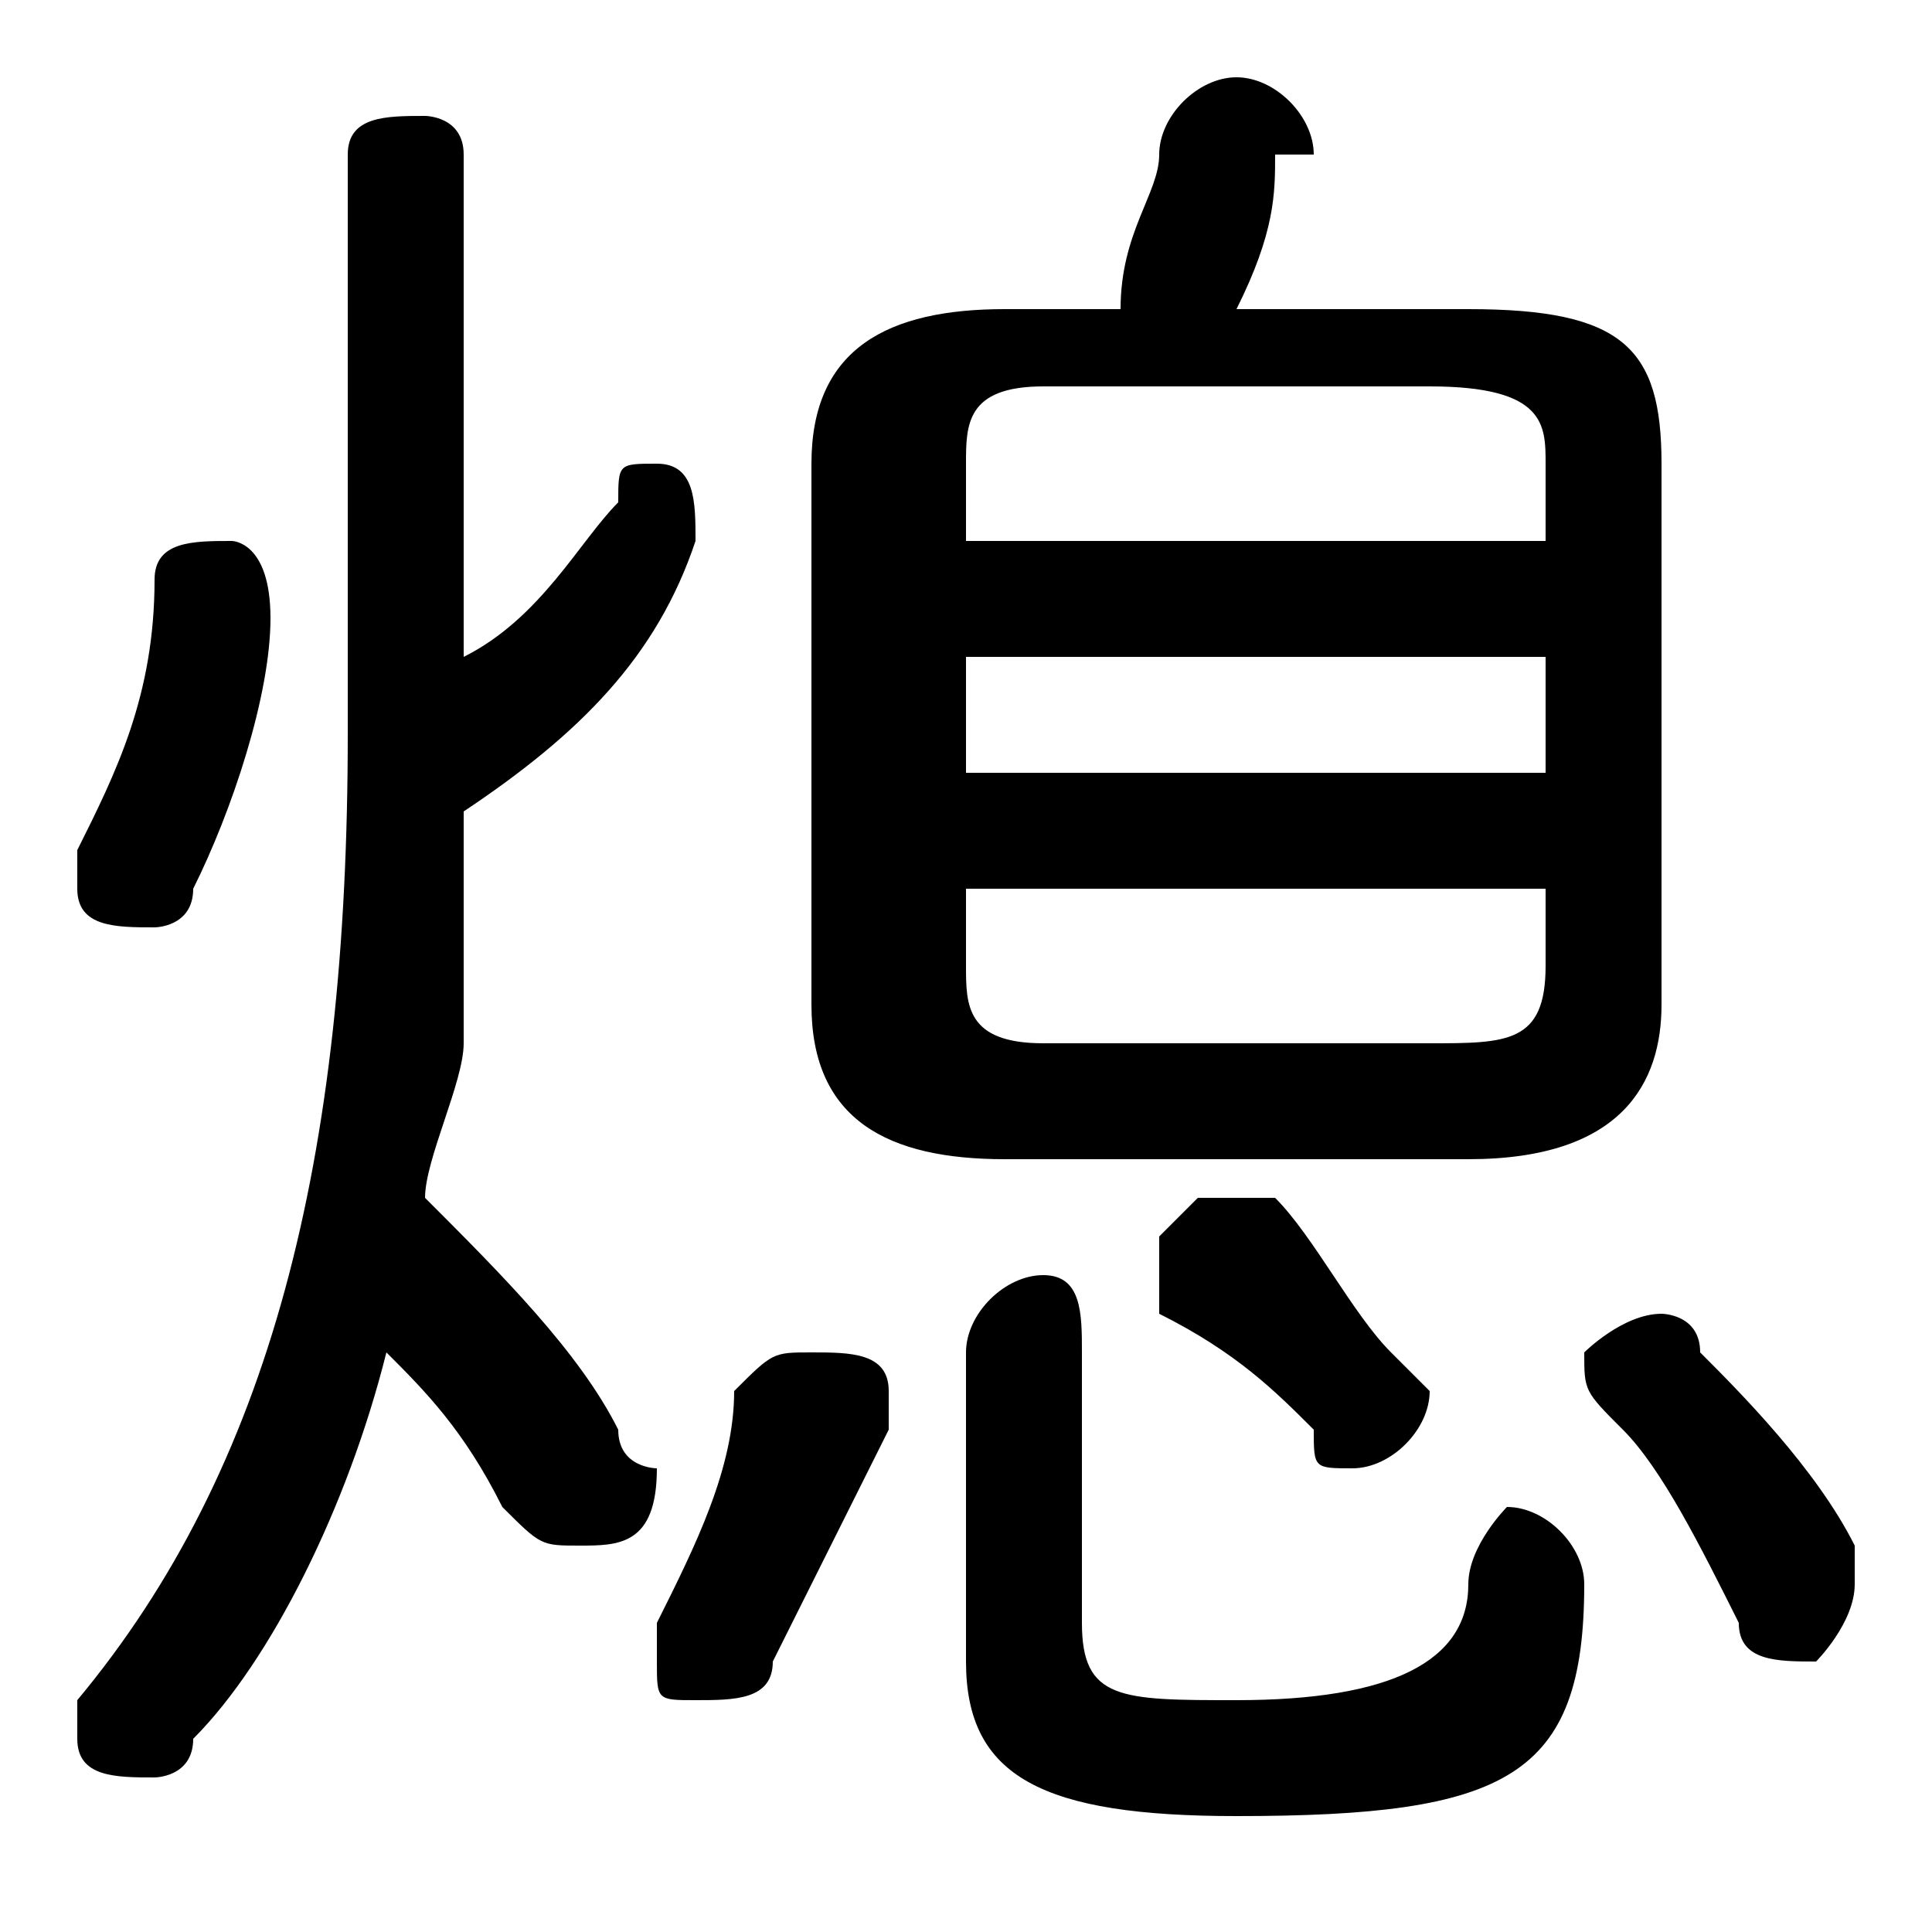 <svg xmlns="http://www.w3.org/2000/svg" viewBox="0 -44.0 50.0 50.0">
    <rect x="0" y="-44.0" width="50.0" height="50.0" fill="#808080" stroke="none"/>
    <g transform="scale(1, -1)">
        <!-- ボディの枠 -->
        <rect x="0" y="-6.0" width="50.0" height="50.0"
            stroke="white" fill="white"/>
        <!-- グリフ座標系の原点 -->
        <circle cx="0" cy="0" r="5" fill="white"/>
        <!-- グリフのアウトライン -->
        <g style="fill:black;stroke:#000000;stroke-width:0;stroke-linecap:round;stroke-linejoin:round;">
        <path d="M 38.0 14.0 C 42.0 14.0 43.0 16.0 43.0 18.0 L 43.0 32.0 C 43.0 35.0 42.0 36.0 38.0 36.0 L 32.0 36.0 C 33.0 38.0 33.0 39.0 33.0 40.0 C 33.0 40.0 34.0 40.0 34.0 40.0 C 34.0 41.0 33.0 42.0 32.0 42.0 C 31.0 42.0 30.0 41.0 30.0 40.0 C 30.0 39.0 29.0 38.0 29.0 36.0 L 26.0 36.0 C 23.0 36.0 21.0 35.0 21.0 32.0 L 21.0 18.0 C 21.0 15.0 23.0 14.0 26.0 14.0 Z M 27.0 17.0 C 25.0 17.0 25.0 18.0 25.0 19.0 L 25.0 21.0 L 40.0 21.0 L 40.0 19.0 C 40.0 17.0 39.0 17.0 37.0 17.0 Z M 25.0 27.0 L 40.0 27.0 L 40.0 24.0 L 25.0 24.0 Z M 40.0 30.0 L 25.0 30.0 L 25.0 32.0 C 25.0 33.0 25.0 34.0 27.0 34.0 L 37.0 34.0 C 40.0 34.0 40.0 33.0 40.0 32.0 Z M 12.0 40.0 C 12.0 41.0 11.0 41.0 11.0 41.0 C 10.0 41.0 9.0 41.0 9.0 40.0 L 9.0 25.0 C 9.0 14.0 7.0 6.0 2.0 0.0 C 2.0 0.0 2.0 -0.0 2.0 -1.0 C 2.0 -2.0 3.0 -2.0 4.0 -2.0 C 4.0 -2.0 5.0 -2.0 5.0 -1.0 C 7.0 1.0 9.0 5.0 10.0 9.0 C 11.0 8.0 12.0 7.0 13.0 5.0 C 14.0 4.0 14.0 4.0 15.0 4.0 C 16.0 4.0 17.0 4.0 17.0 6.0 C 17.0 6.0 16.0 6.0 16.0 7.0 C 15.0 9.0 13.0 11.0 11.0 13.0 C 11.0 14.0 12.0 16.0 12.0 17.0 C 12.0 19.0 12.0 21.0 12.0 23.0 C 15.0 25.0 17.0 27.0 18.0 30.0 C 18.0 30.0 18.0 30.0 18.0 30.0 C 18.0 31.0 18.0 32.0 17.0 32.0 C 16.0 32.0 16.0 32.0 16.0 31.0 C 15.0 30.0 14.0 28.0 12.0 27.0 Z M 44.0 9.0 C 44.0 10.0 43.0 10.0 43.0 10.0 C 42.0 10.0 41.0 9.0 41.0 9.0 C 41.0 8.0 41.0 8.0 42.0 7.0 C 43.0 6.0 44.0 4.0 45.0 2.0 C 45.0 1.0 46.0 1.0 47.0 1.0 C 47.0 1.0 48.0 2.0 48.0 3.0 C 48.0 3.0 48.0 3.0 48.0 4.0 C 47.0 6.0 45.0 8.0 44.0 9.0 Z M 33.0 13.0 C 32.0 13.0 32.0 13.0 31.0 13.0 C 31.0 13.0 30.0 12.0 30.0 12.0 C 30.0 11.0 30.0 11.0 30.0 10.0 C 32.0 9.0 33.0 8.0 34.0 7.0 C 34.0 6.0 34.0 6.0 35.0 6.0 C 36.0 6.0 37.0 7.0 37.0 8.0 C 37.0 8.0 36.0 9.0 36.0 9.0 C 35.0 10.0 34.0 12.0 33.0 13.0 Z M 19.0 8.0 C 19.0 6.0 18.0 4.0 17.0 2.0 C 17.0 2.0 17.0 2.0 17.0 1.0 C 17.0 0.0 17.0 -0.0 18.0 -0.0 C 19.0 -0.0 20.0 -0.0 20.0 1.0 C 21.0 3.0 22.0 5.0 23.0 7.0 C 23.0 7.0 23.0 8.0 23.0 8.0 C 23.0 9.0 22.0 9.0 21.0 9.0 C 20.0 9.0 20.0 9.0 19.0 8.0 Z M 28.0 9.0 C 28.0 10.0 28.0 11.0 27.0 11.0 C 26.0 11.0 25.0 10.0 25.0 9.0 L 25.0 1.0 C 25.0 -2.0 27.0 -3.0 32.0 -3.0 C 39.0 -3.0 41.0 -2.0 41.0 3.0 C 41.0 4.0 40.0 5.0 39.0 5.0 C 39.0 5.0 38.0 4.0 38.0 3.0 C 38.0 1.0 36.0 0.0 32.0 0.0 C 29.0 0.0 28.0 0.0 28.0 2.0 Z M 4.0 29.0 C 4.0 26.0 3.0 24.0 2.0 22.0 C 2.0 22.0 2.0 21.0 2.0 21.0 C 2.0 20.0 3.0 20.0 4.0 20.0 C 4.0 20.0 5.0 20.0 5.0 21.0 C 6.0 23.0 7.0 26.0 7.0 28.0 C 7.0 30.0 6.0 30.0 6.0 30.0 C 5.0 30.0 4.0 30.0 4.0 29.0 Z"/>
    </g>
    </g>
</svg>
